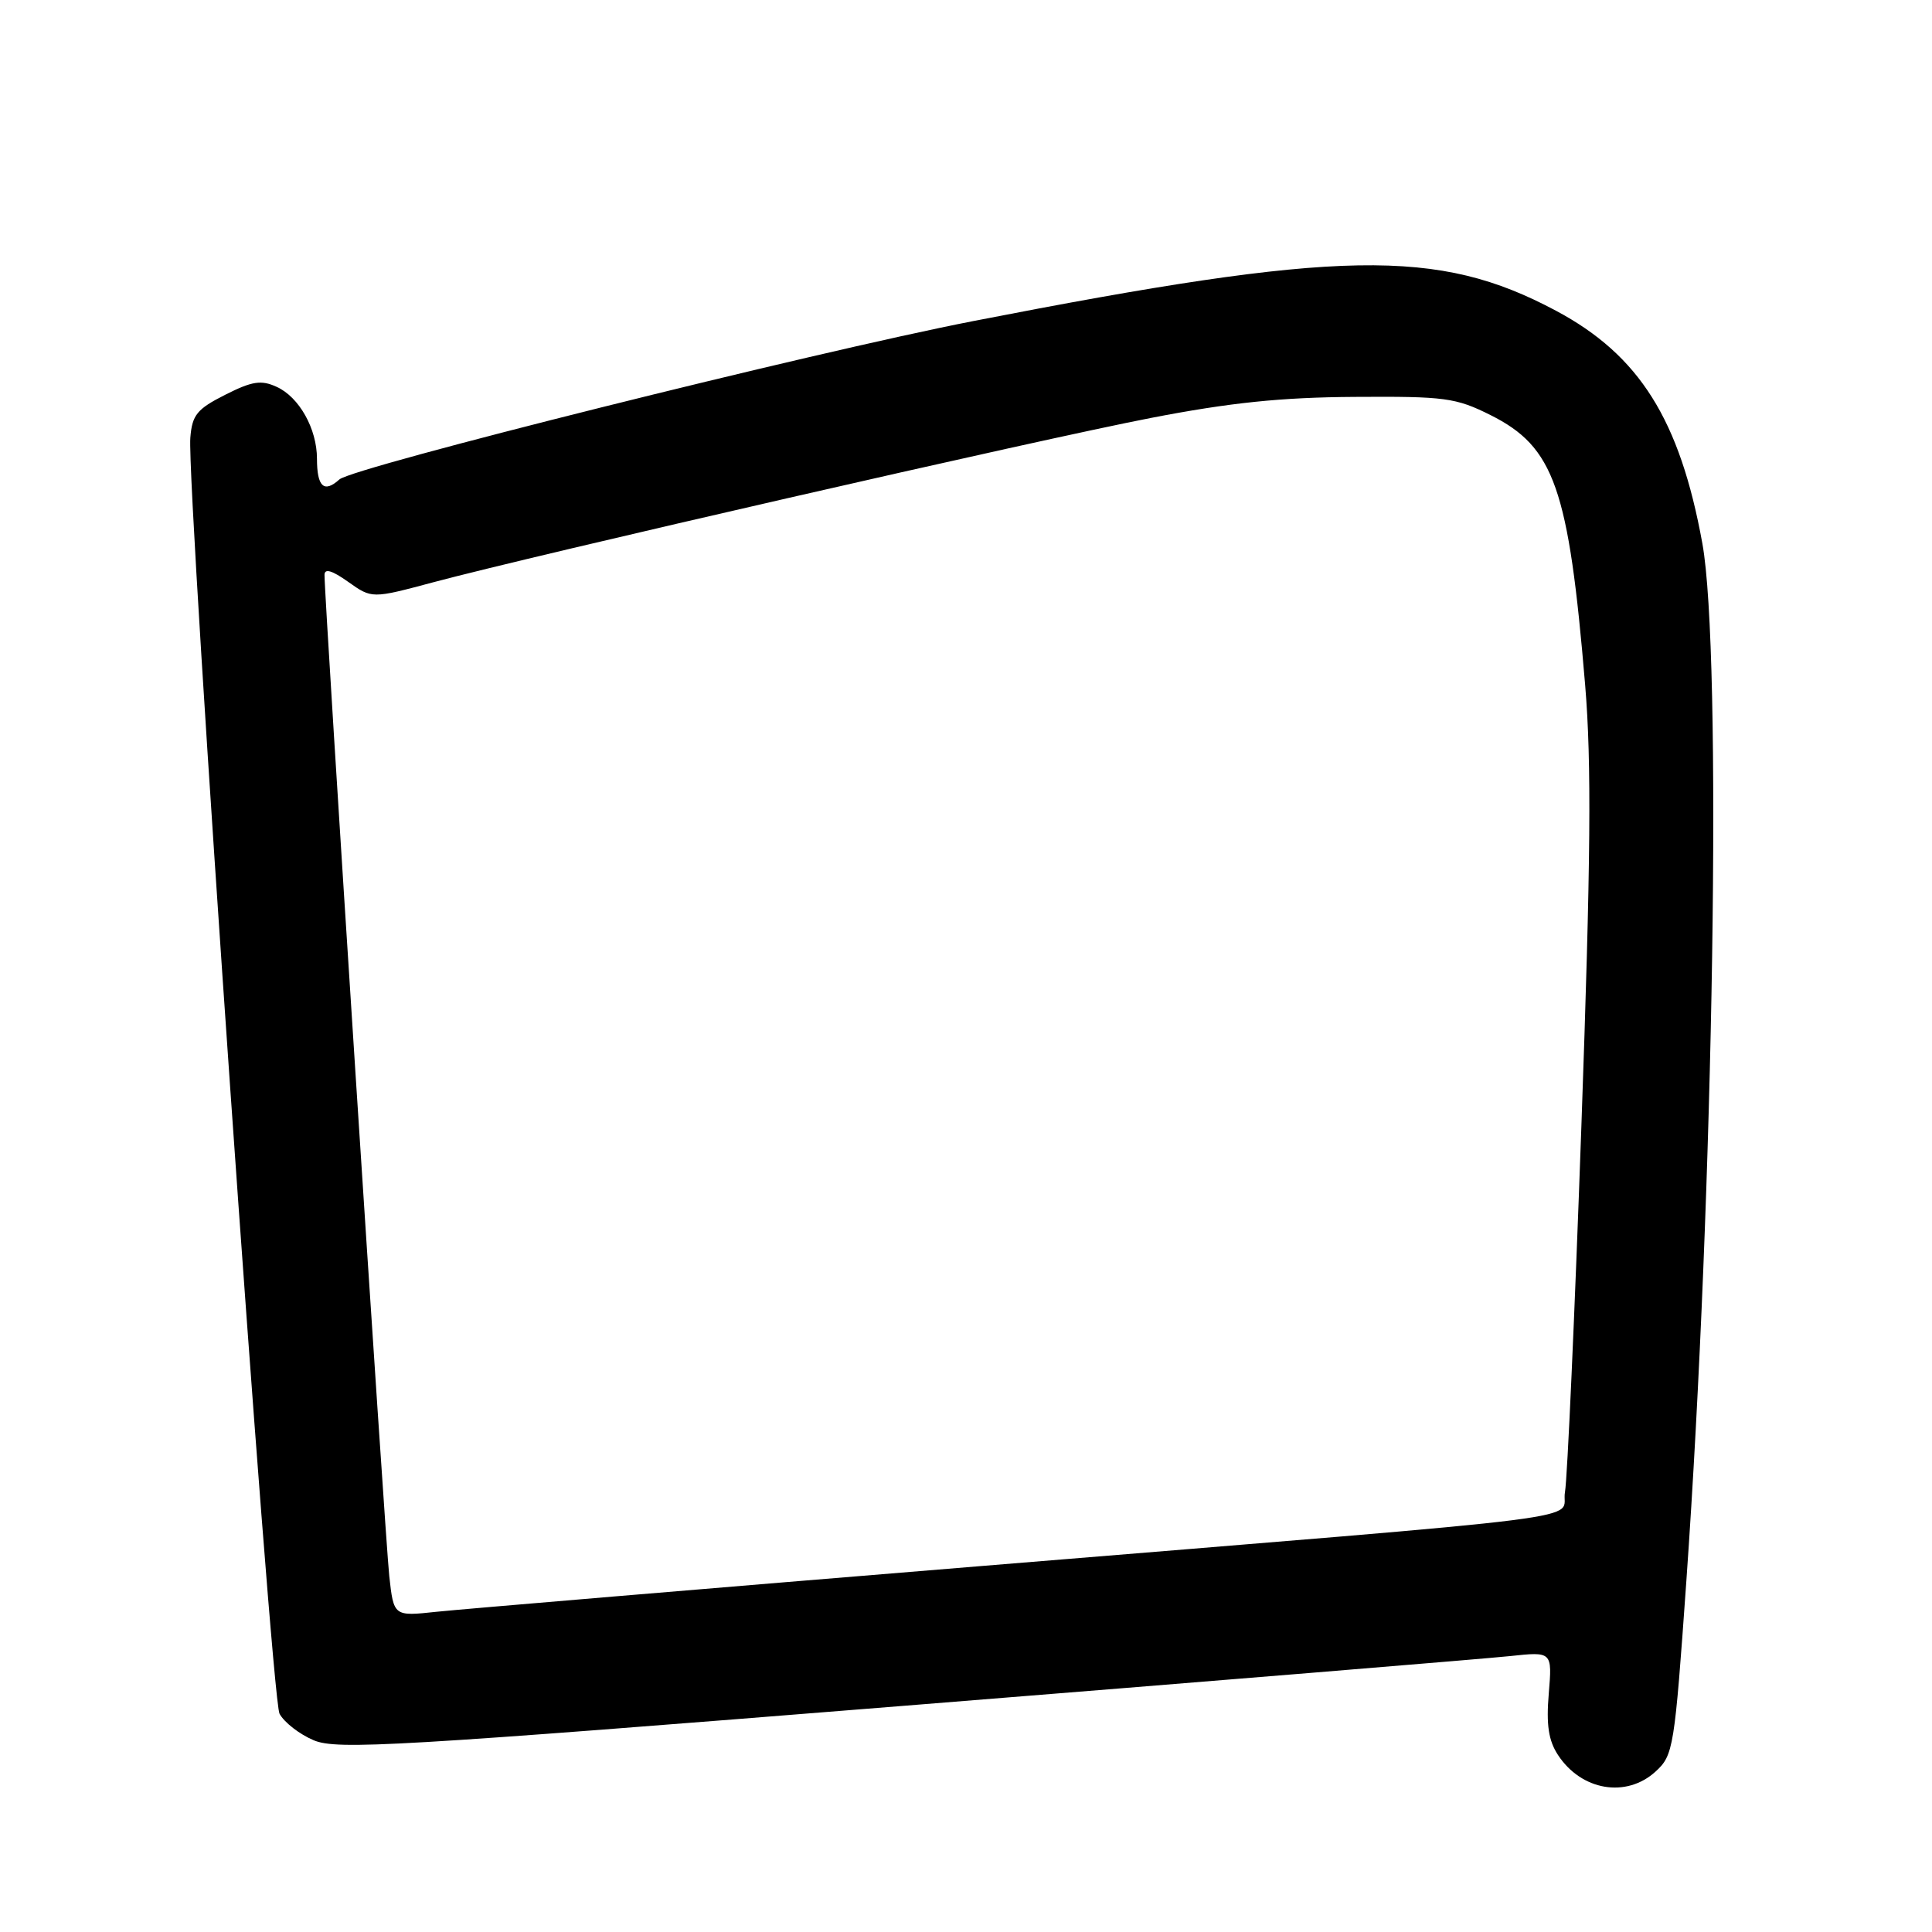 <?xml version="1.0" encoding="UTF-8" standalone="no"?>
<!DOCTYPE svg PUBLIC "-//W3C//DTD SVG 1.1//EN" "http://www.w3.org/Graphics/SVG/1.1/DTD/svg11.dtd" >
<svg xmlns="http://www.w3.org/2000/svg" xmlns:xlink="http://www.w3.org/1999/xlink" version="1.1" viewBox="0 0 256 256">
 <g >
 <path fill="currentColor"
d=" M 219.36 234.75 C 221.74 232.58 221.88 231.70 223.45 209.50 C 227.10 157.82 228.20 86.48 225.57 72.00 C 222.59 55.60 217.22 47.06 206.17 41.17 C 190.50 32.82 177.67 33.05 128.98 42.54 C 107.69 46.69 46.75 61.92 44.97 63.53 C 42.93 65.37 42.00 64.50 42.00 60.78 C 42.00 56.82 39.64 52.61 36.66 51.26 C 34.61 50.32 33.42 50.50 29.84 52.31 C 26.10 54.20 25.46 54.98 25.22 58.00 C 24.70 64.63 35.90 224.95 37.04 227.08 C 37.66 228.23 39.70 229.81 41.58 230.60 C 44.66 231.89 52.46 231.43 119.75 226.03 C 160.86 222.74 197.01 219.77 200.09 219.44 C 205.68 218.84 205.68 218.84 205.22 224.41 C 204.87 228.54 205.19 230.64 206.44 232.54 C 209.53 237.27 215.48 238.28 219.36 234.75 Z  M 51.58 208.84 C 51.05 204.04 42.98 79.37 43.00 76.18 C 43.00 75.28 44.00 75.58 46.14 77.10 C 49.28 79.33 49.28 79.33 57.39 77.16 C 71.05 73.51 137.65 58.25 152.50 55.38 C 162.98 53.35 169.76 52.65 179.50 52.59 C 191.46 52.51 192.90 52.70 197.50 55.00 C 205.95 59.23 207.86 64.67 210.04 90.76 C 210.90 101.11 210.79 113.91 209.54 149.26 C 208.66 174.14 207.68 195.94 207.37 197.69 C 206.67 201.59 215.07 200.53 130.00 207.51 C 93.42 210.51 60.95 213.24 57.83 213.57 C 52.17 214.18 52.17 214.18 51.58 208.84 Z "/>
</g>
</svg>